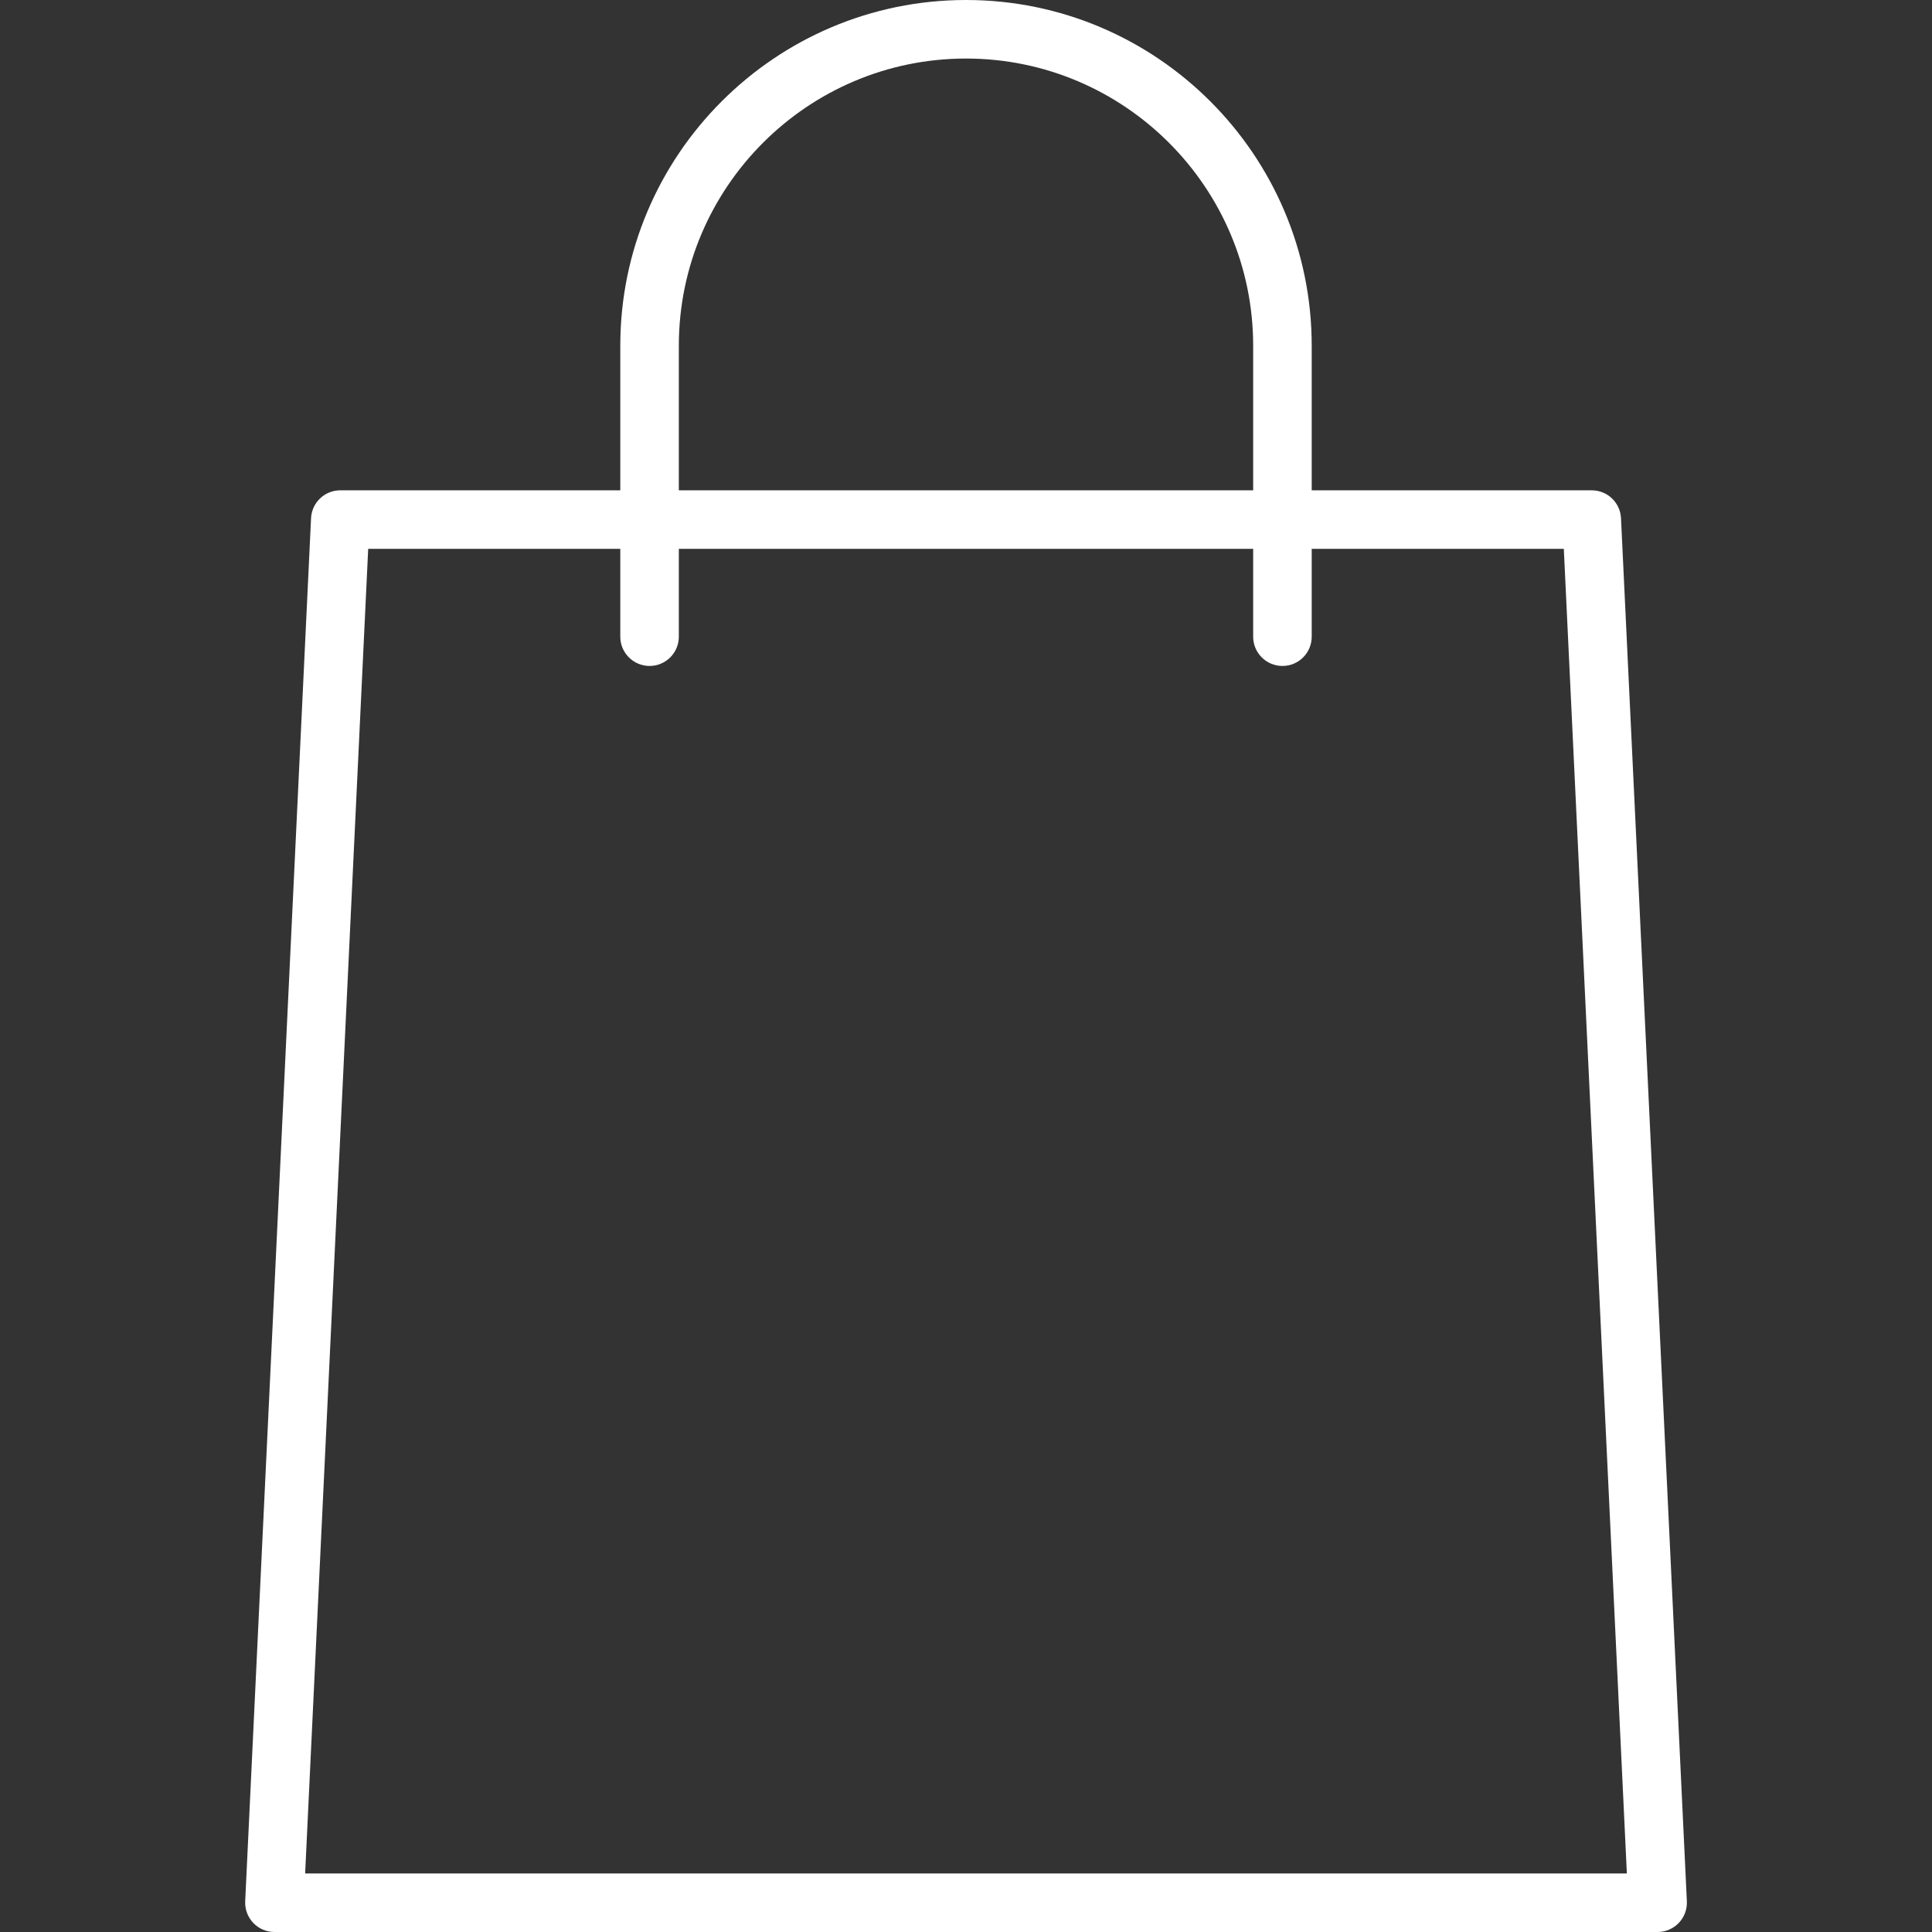 <?xml version="1.0" encoding="iso-8859-1"?>
<!-- Generator: Adobe Illustrator 19.0.0, SVG Export Plug-In . SVG Version: 6.00 Build 0)  -->
<svg xmlns="http://www.w3.org/2000/svg" xmlns:xlink="http://www.w3.org/1999/xlink" version="1.1" id="Capa_1" x="0px" y="0px" viewBox="0 0 33 33" style="enable-background:new 0 0 33 33;" xml:space="preserve" width="512px" height="512px">
<rect x="0" y="0" width="33" height="33" fill="#333333" stroke="none"/>
<g>
	<path d="M28.313,33H4.688c-0.137,0-0.268-0.056-0.362-0.155c-0.094-0.099-0.144-0.232-0.138-0.369L5.313,8.851   c0.013-0.267,0.232-0.476,0.5-0.476h21.375c0.267,0,0.487,0.209,0.5,0.476l1.125,23.625c0.006,0.137-0.043,0.27-0.138,0.369   C28.58,32.944,28.449,33,28.313,33z M5.212,32h22.576L26.711,9.375H6.289L5.212,32z" fill="#FFFFFF"/>
	<path d="M21.905,11.375c-0.276,0-0.5-0.224-0.5-0.5v-4.97C21.405,3.201,19.205,1,16.5,1s-4.905,2.201-4.905,4.905v4.97   c0,0.276-0.224,0.5-0.5,0.5s-0.5-0.224-0.5-0.5v-4.97C10.595,2.649,13.244,0,16.5,0s5.905,2.649,5.905,5.905v4.97   C22.405,11.151,22.182,11.375,21.905,11.375z" fill="#FFFFFF"/>
</g>
<g>
</g>
<g>
</g>
<g>
</g>
<g>
</g>
<g>
</g>
<g>
</g>
<g>
</g>
<g>
</g>
<g>
</g>
<g>
</g>
<g>
</g>
<g>
</g>
<g>
</g>
<g>
</g>
<g>
</g>
</svg>
